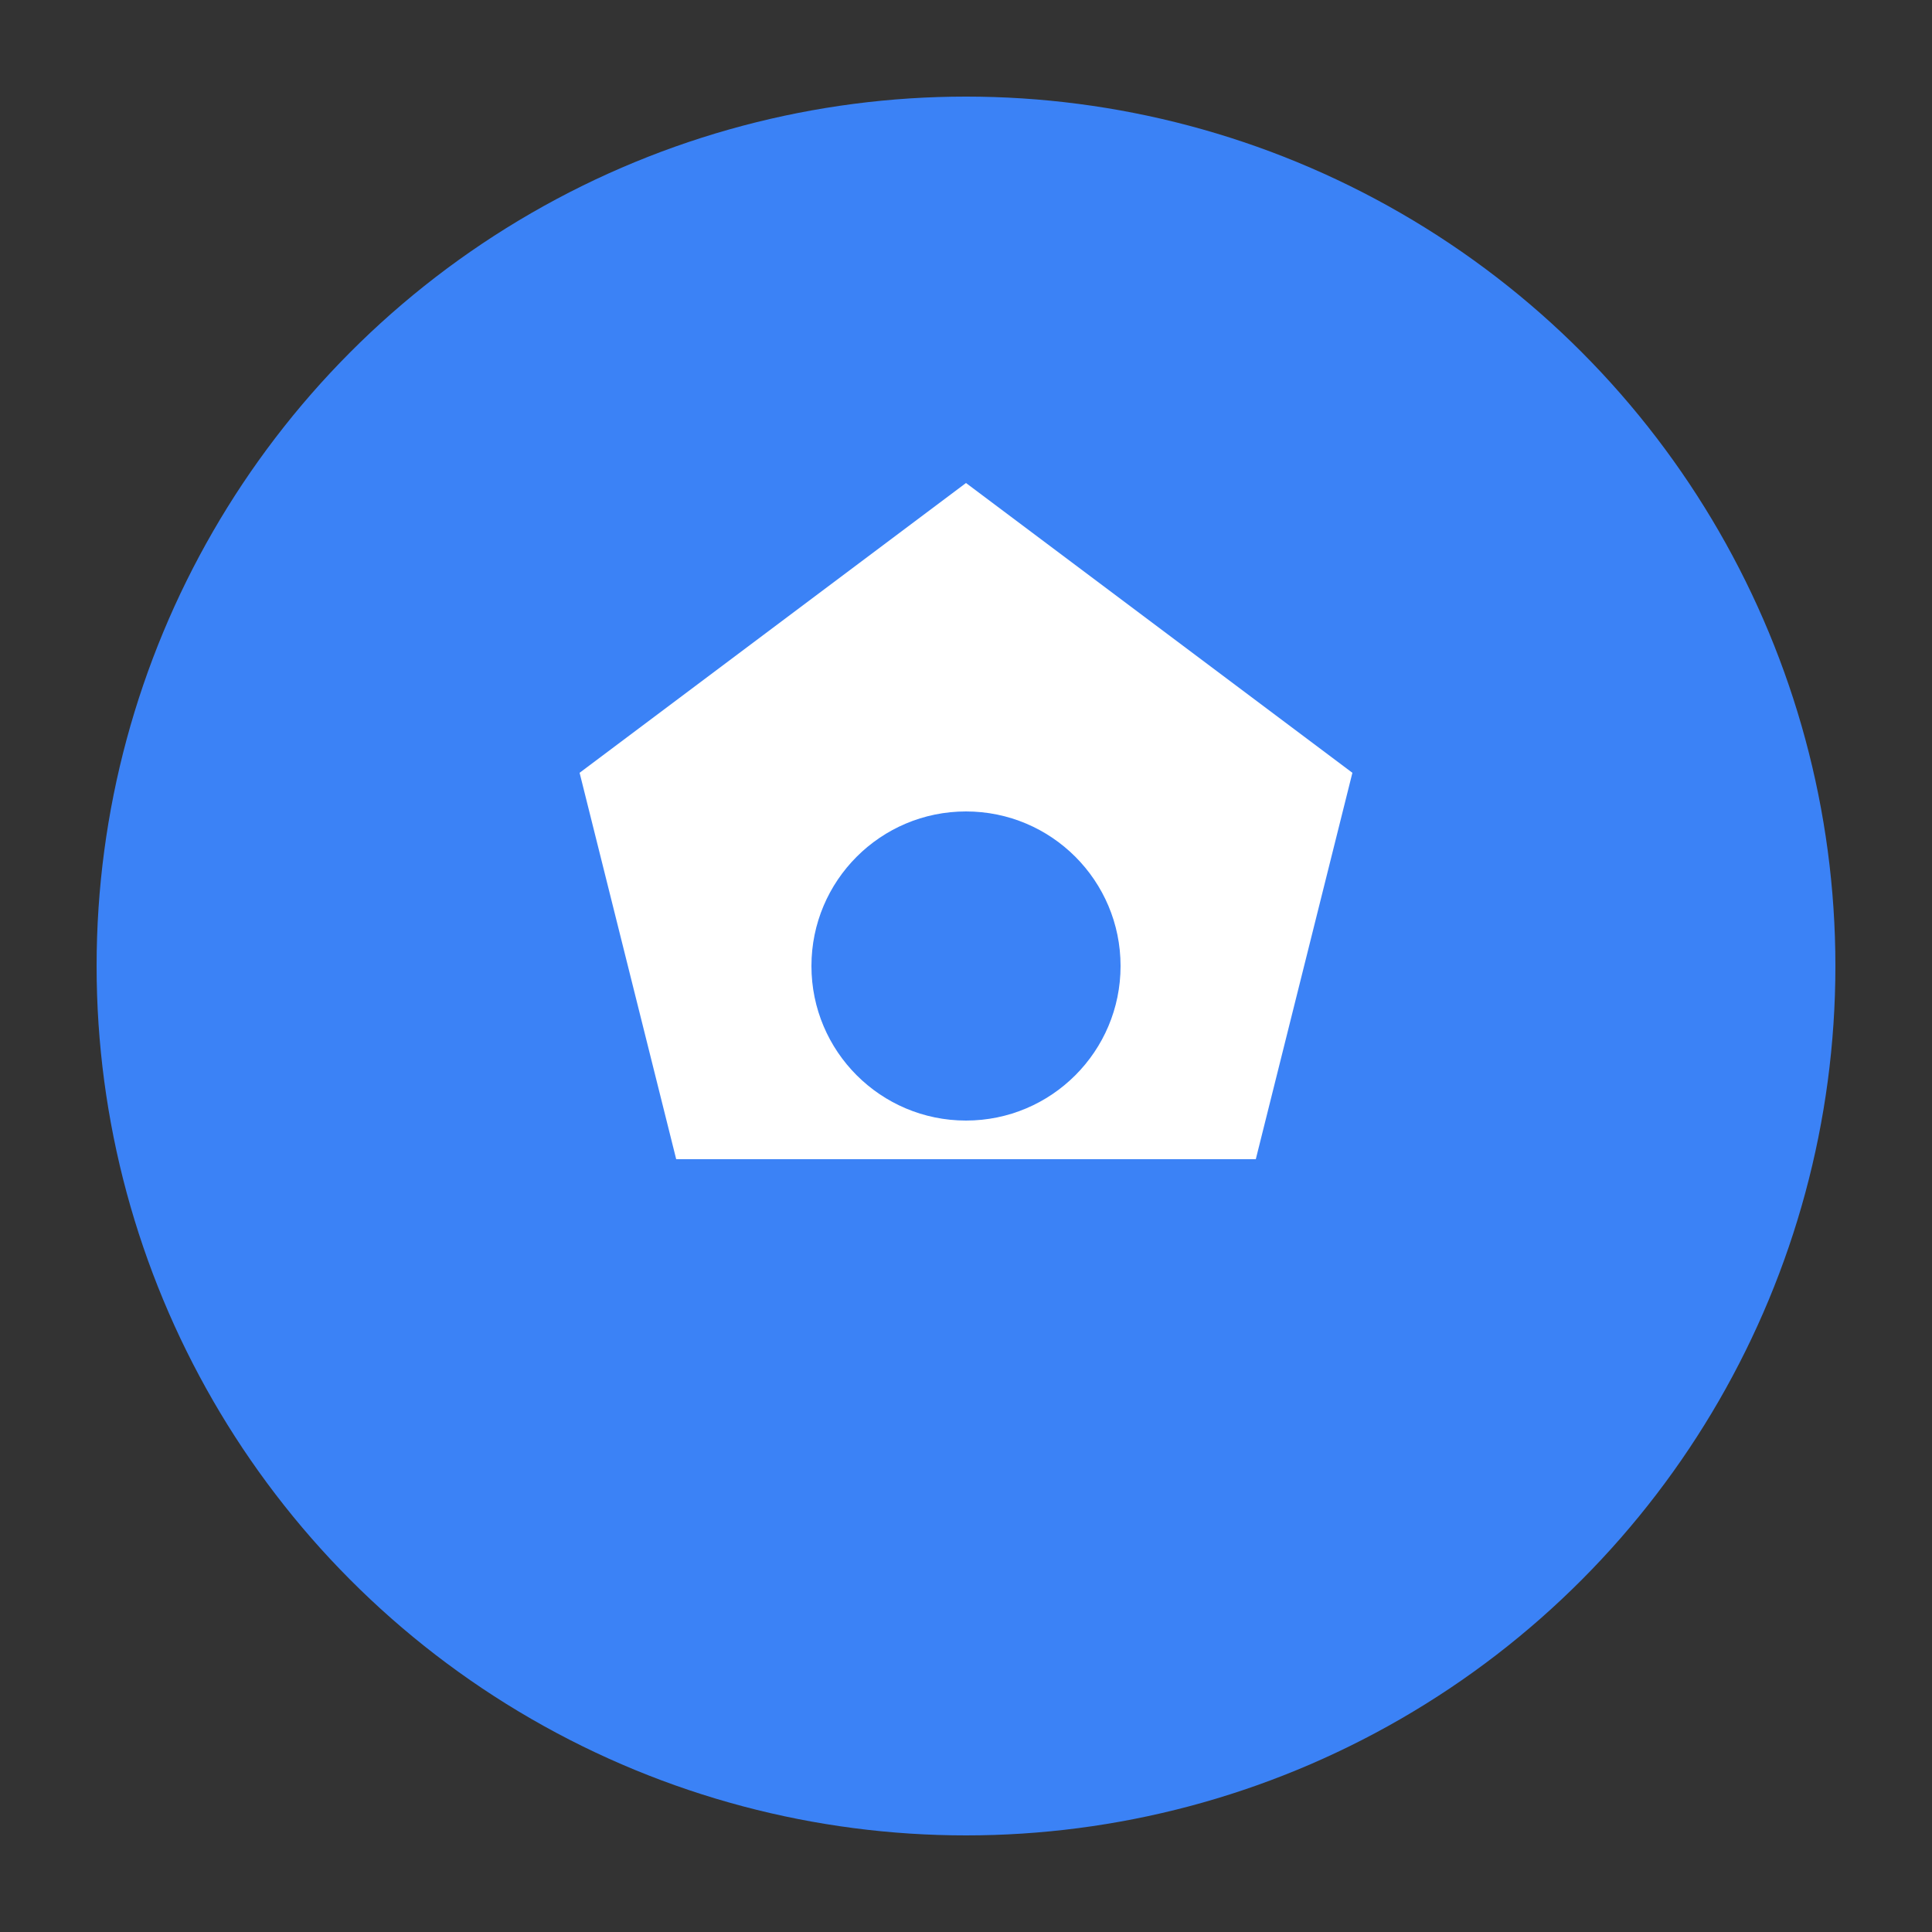 <!-- Simple SVG favicon -->
<svg xmlns="http://www.w3.org/2000/svg" viewBox="0 0 100 100">
  <rect x="0" y="0" width="100" height="100" fill="#333333" stroke="none"/>
  <circle cx="50" cy="50" r="45" fill="#3b82f6"/>
  <path d="M30 40 L50 25 L70 40 L65 60 L35 60 Z" fill="white"/>
  <circle cx="50" cy="50" r="8" fill="#3b82f6"/>
</svg>
